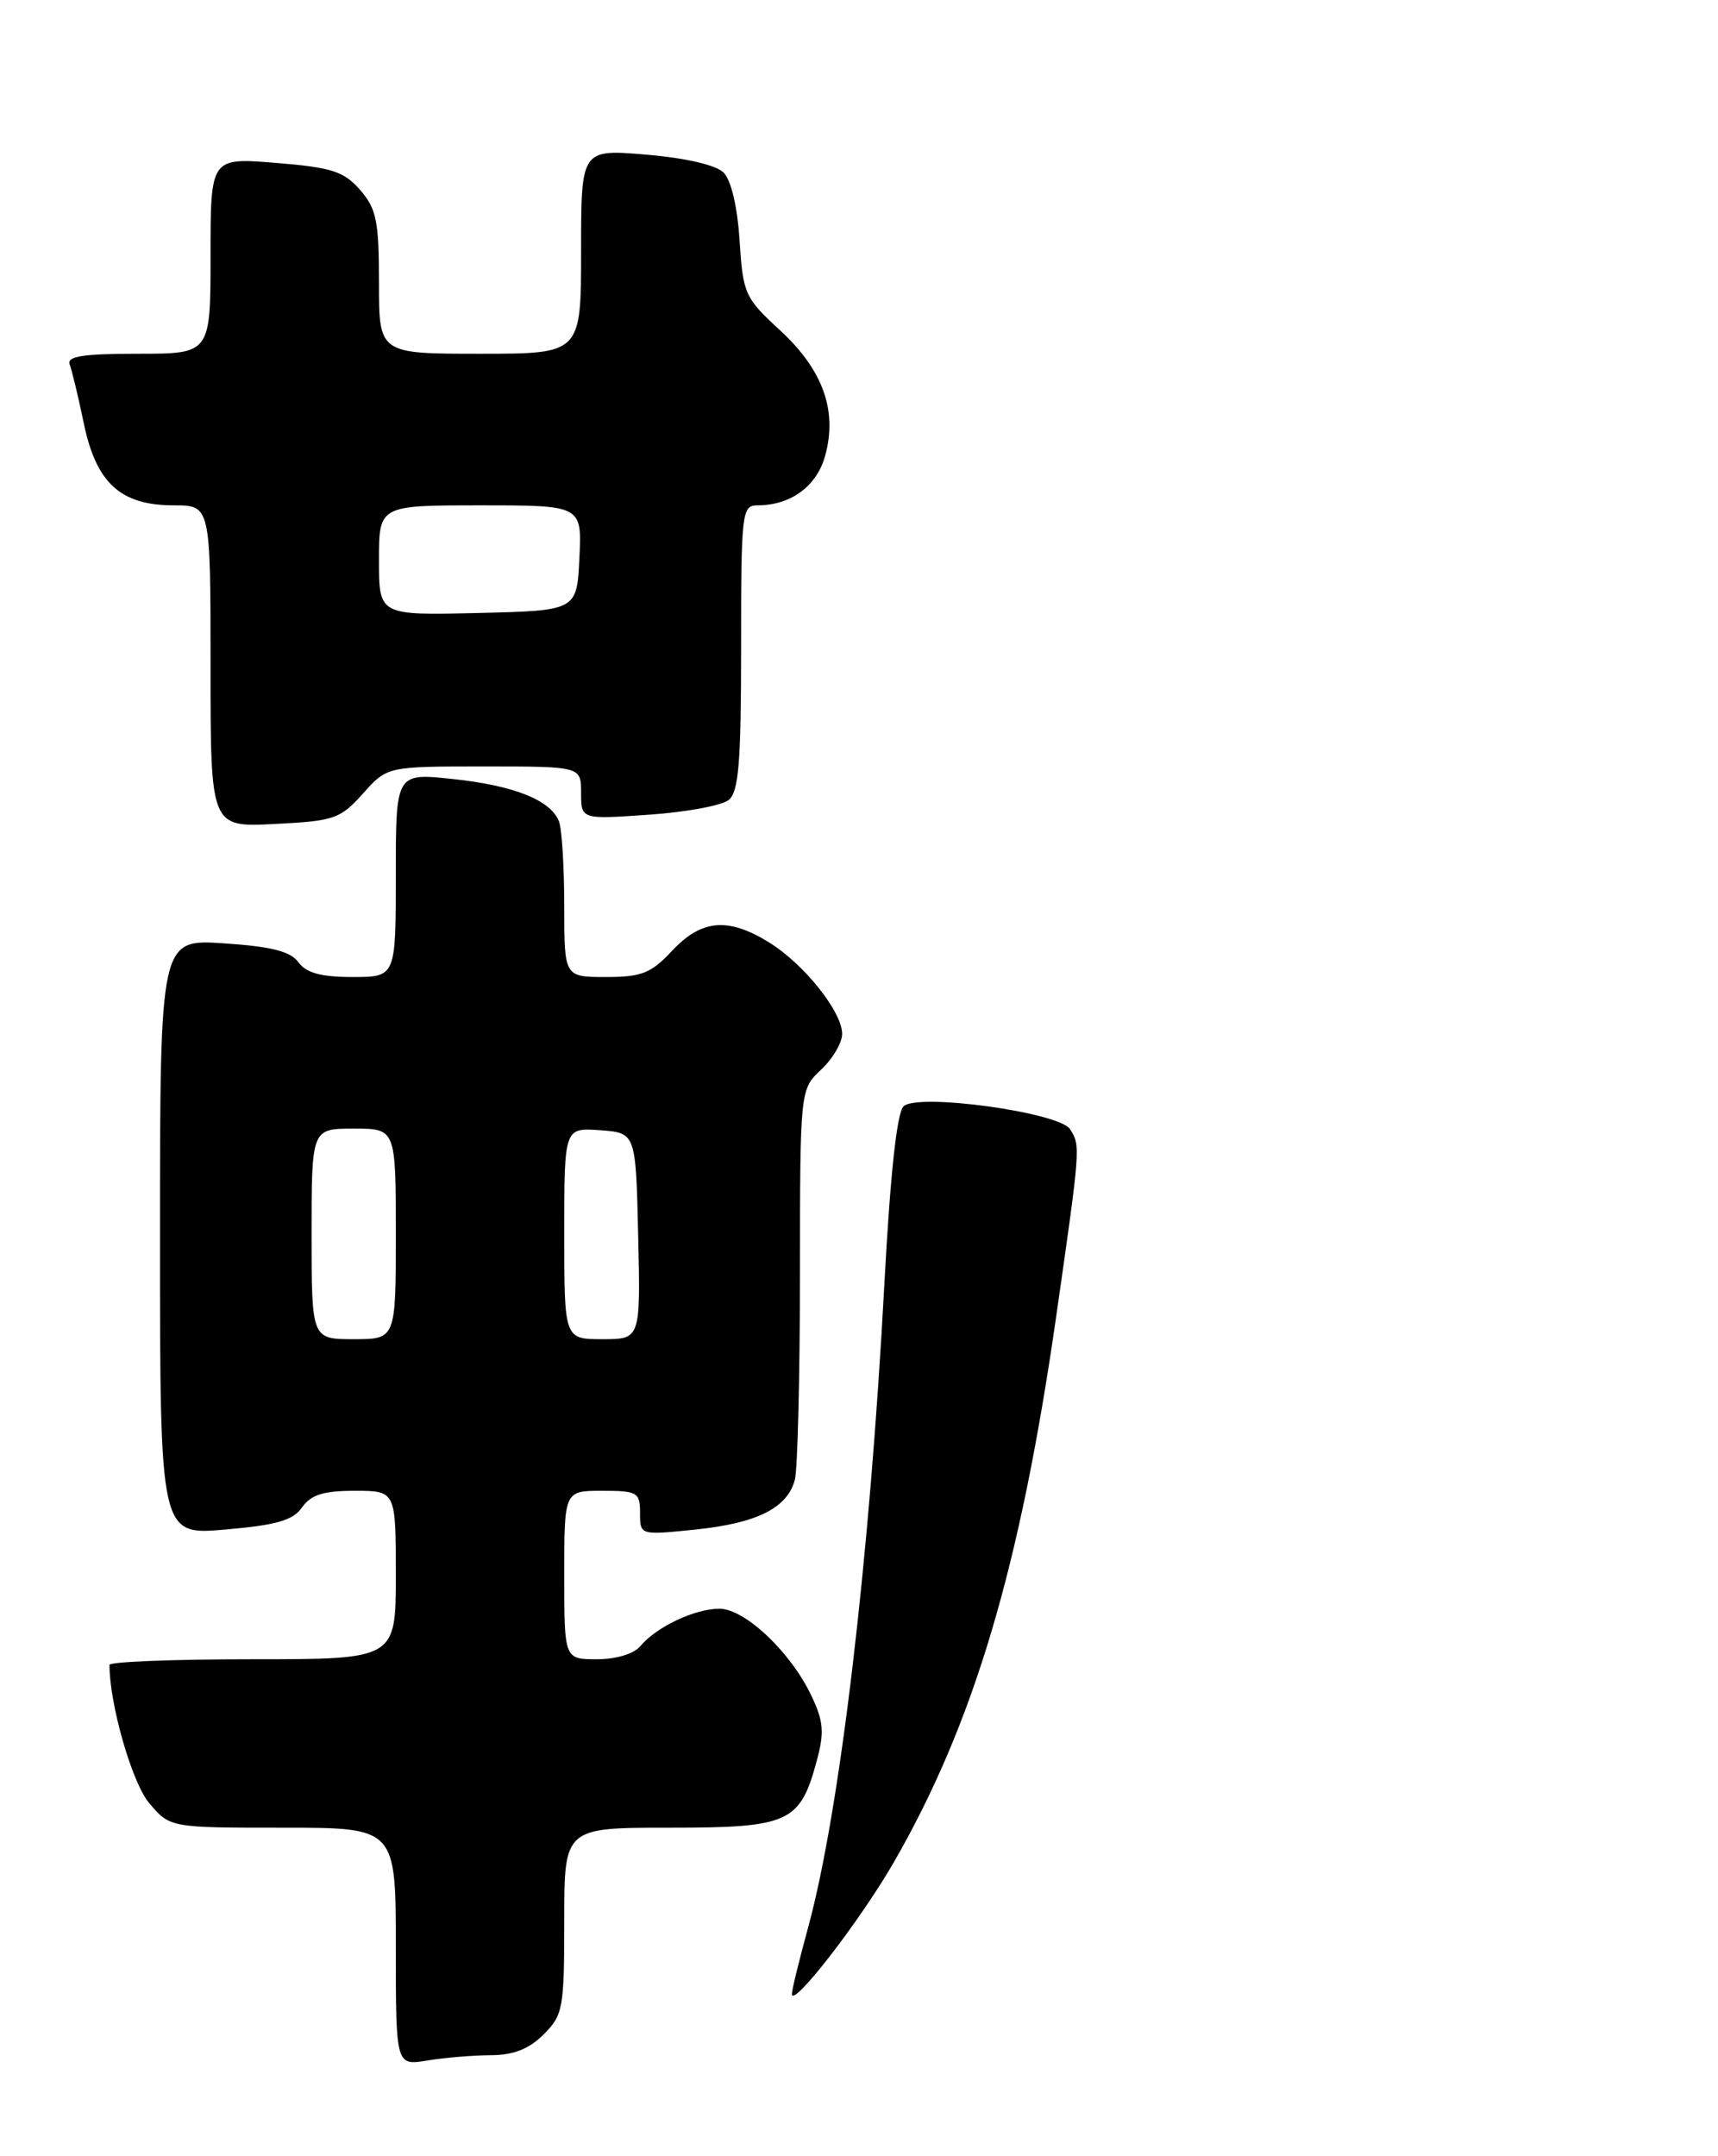 <?xml version="1.0" encoding="UTF-8" standalone="no"?>
<!DOCTYPE svg PUBLIC "-//W3C//DTD SVG 1.1//EN" "http://www.w3.org/Graphics/SVG/1.1/DTD/svg11.dtd" >
<svg xmlns="http://www.w3.org/2000/svg" xmlns:xlink="http://www.w3.org/1999/xlink" version="1.1" viewBox="0 0 204 256">
 <g >
 <path fill="currentColor"
d=" M 58.30 244.01 C 60.98 244.00 62.81 243.28 64.55 241.55 C 66.86 239.24 67.00 238.44 67.00 228.05 C 67.00 217.00 67.00 217.00 79.50 217.00 C 93.72 217.00 95.00 216.42 96.99 209.04 C 97.90 205.68 97.79 204.35 96.35 201.34 C 93.90 196.15 88.44 191.00 85.42 191.00 C 82.51 191.00 77.94 193.16 76.05 195.43 C 75.28 196.36 73.18 197.00 70.88 197.00 C 67.00 197.00 67.00 197.00 67.00 187.00 C 67.00 177.00 67.00 177.00 71.50 177.00 C 75.70 177.00 76.00 177.18 76.00 179.64 C 76.00 182.28 76.00 182.28 82.59 181.60 C 89.87 180.85 93.49 179.05 94.38 175.70 C 94.71 174.49 94.98 163.57 94.99 151.42 C 95.00 129.35 95.00 129.35 97.50 127.00 C 98.88 125.71 100.00 123.80 100.00 122.76 C 100.00 120.13 95.47 114.45 91.32 111.89 C 86.46 108.88 83.30 109.16 79.82 112.87 C 77.31 115.56 76.20 116.00 71.95 116.00 C 67.00 116.00 67.00 116.00 67.00 107.58 C 67.00 102.95 66.72 98.44 66.38 97.54 C 65.40 95.00 61.08 93.27 53.75 92.49 C 47.00 91.77 47.00 91.77 47.00 103.88 C 47.00 116.00 47.00 116.00 41.86 116.00 C 38.12 116.00 36.37 115.52 35.44 114.25 C 34.49 112.95 32.24 112.38 26.58 112.00 C 19.00 111.50 19.00 111.50 19.00 146.89 C 19.00 182.28 19.00 182.28 26.75 181.60 C 32.84 181.08 34.79 180.51 35.87 178.97 C 36.92 177.47 38.40 177.00 42.12 177.00 C 47.00 177.00 47.00 177.00 47.00 187.00 C 47.00 197.00 47.00 197.00 30.00 197.00 C 20.65 197.00 13.00 197.30 13.00 197.67 C 13.00 202.35 15.67 211.64 17.70 214.06 C 20.18 217.00 20.18 217.00 33.59 217.00 C 47.00 217.00 47.00 217.00 47.00 231.13 C 47.00 245.26 47.00 245.26 50.75 244.64 C 52.81 244.30 56.21 244.02 58.30 244.01 Z  M 106.15 221.08 C 115.63 204.59 121.13 186.13 125.40 156.40 C 128.31 136.11 128.32 136.05 127.06 134.07 C 125.80 132.07 108.97 129.75 107.29 131.35 C 106.50 132.10 105.71 139.43 105.01 152.50 C 103.25 185.32 99.74 214.92 95.98 228.76 C 94.89 232.75 94.01 236.35 94.03 236.76 C 94.10 238.44 102.19 227.97 106.15 221.08 Z  M 43.09 94.23 C 45.97 91.00 45.97 91.00 57.49 91.00 C 69.00 91.00 69.00 91.00 69.00 94.14 C 69.00 97.29 69.00 97.29 77.04 96.73 C 81.46 96.43 85.73 95.64 86.54 94.97 C 87.72 93.99 88.00 90.47 88.00 76.88 C 88.00 60.80 88.09 60.00 89.95 60.00 C 93.89 60.00 96.98 57.74 97.98 54.12 C 99.46 48.75 97.73 43.93 92.62 39.21 C 88.44 35.37 88.23 34.89 87.82 28.58 C 87.57 24.57 86.82 21.39 85.92 20.49 C 85.02 19.59 81.44 18.76 76.72 18.36 C 69.00 17.71 69.00 17.71 69.00 29.85 C 69.00 42.00 69.00 42.00 57.00 42.00 C 45.00 42.00 45.00 42.00 45.00 33.56 C 45.00 26.23 44.70 24.77 42.75 22.54 C 40.82 20.34 39.39 19.88 32.75 19.34 C 25.00 18.71 25.00 18.71 25.00 30.35 C 25.00 42.00 25.00 42.00 16.39 42.00 C 9.83 42.00 7.90 42.30 8.28 43.28 C 8.54 43.98 9.30 47.12 9.95 50.26 C 11.42 57.36 14.32 60.00 20.63 60.00 C 25.00 60.00 25.00 60.00 25.00 79.11 C 25.00 98.22 25.00 98.22 32.60 97.83 C 39.69 97.48 40.40 97.23 43.09 94.23 Z  M 37.00 146.50 C 37.00 134.00 37.00 134.00 42.00 134.00 C 47.00 134.00 47.00 134.00 47.00 146.50 C 47.00 159.00 47.00 159.00 42.00 159.00 C 37.00 159.00 37.00 159.00 37.00 146.50 Z  M 67.00 146.44 C 67.00 133.89 67.00 133.89 71.25 134.19 C 75.50 134.50 75.50 134.50 75.78 146.75 C 76.06 159.00 76.06 159.00 71.53 159.00 C 67.00 159.00 67.00 159.00 67.00 146.44 Z  M 45.00 66.53 C 45.00 60.00 45.00 60.00 57.05 60.00 C 69.10 60.00 69.10 60.00 68.80 66.25 C 68.50 72.50 68.50 72.50 56.75 72.78 C 45.00 73.06 45.00 73.06 45.00 66.53 Z "/>
</g>
</svg>